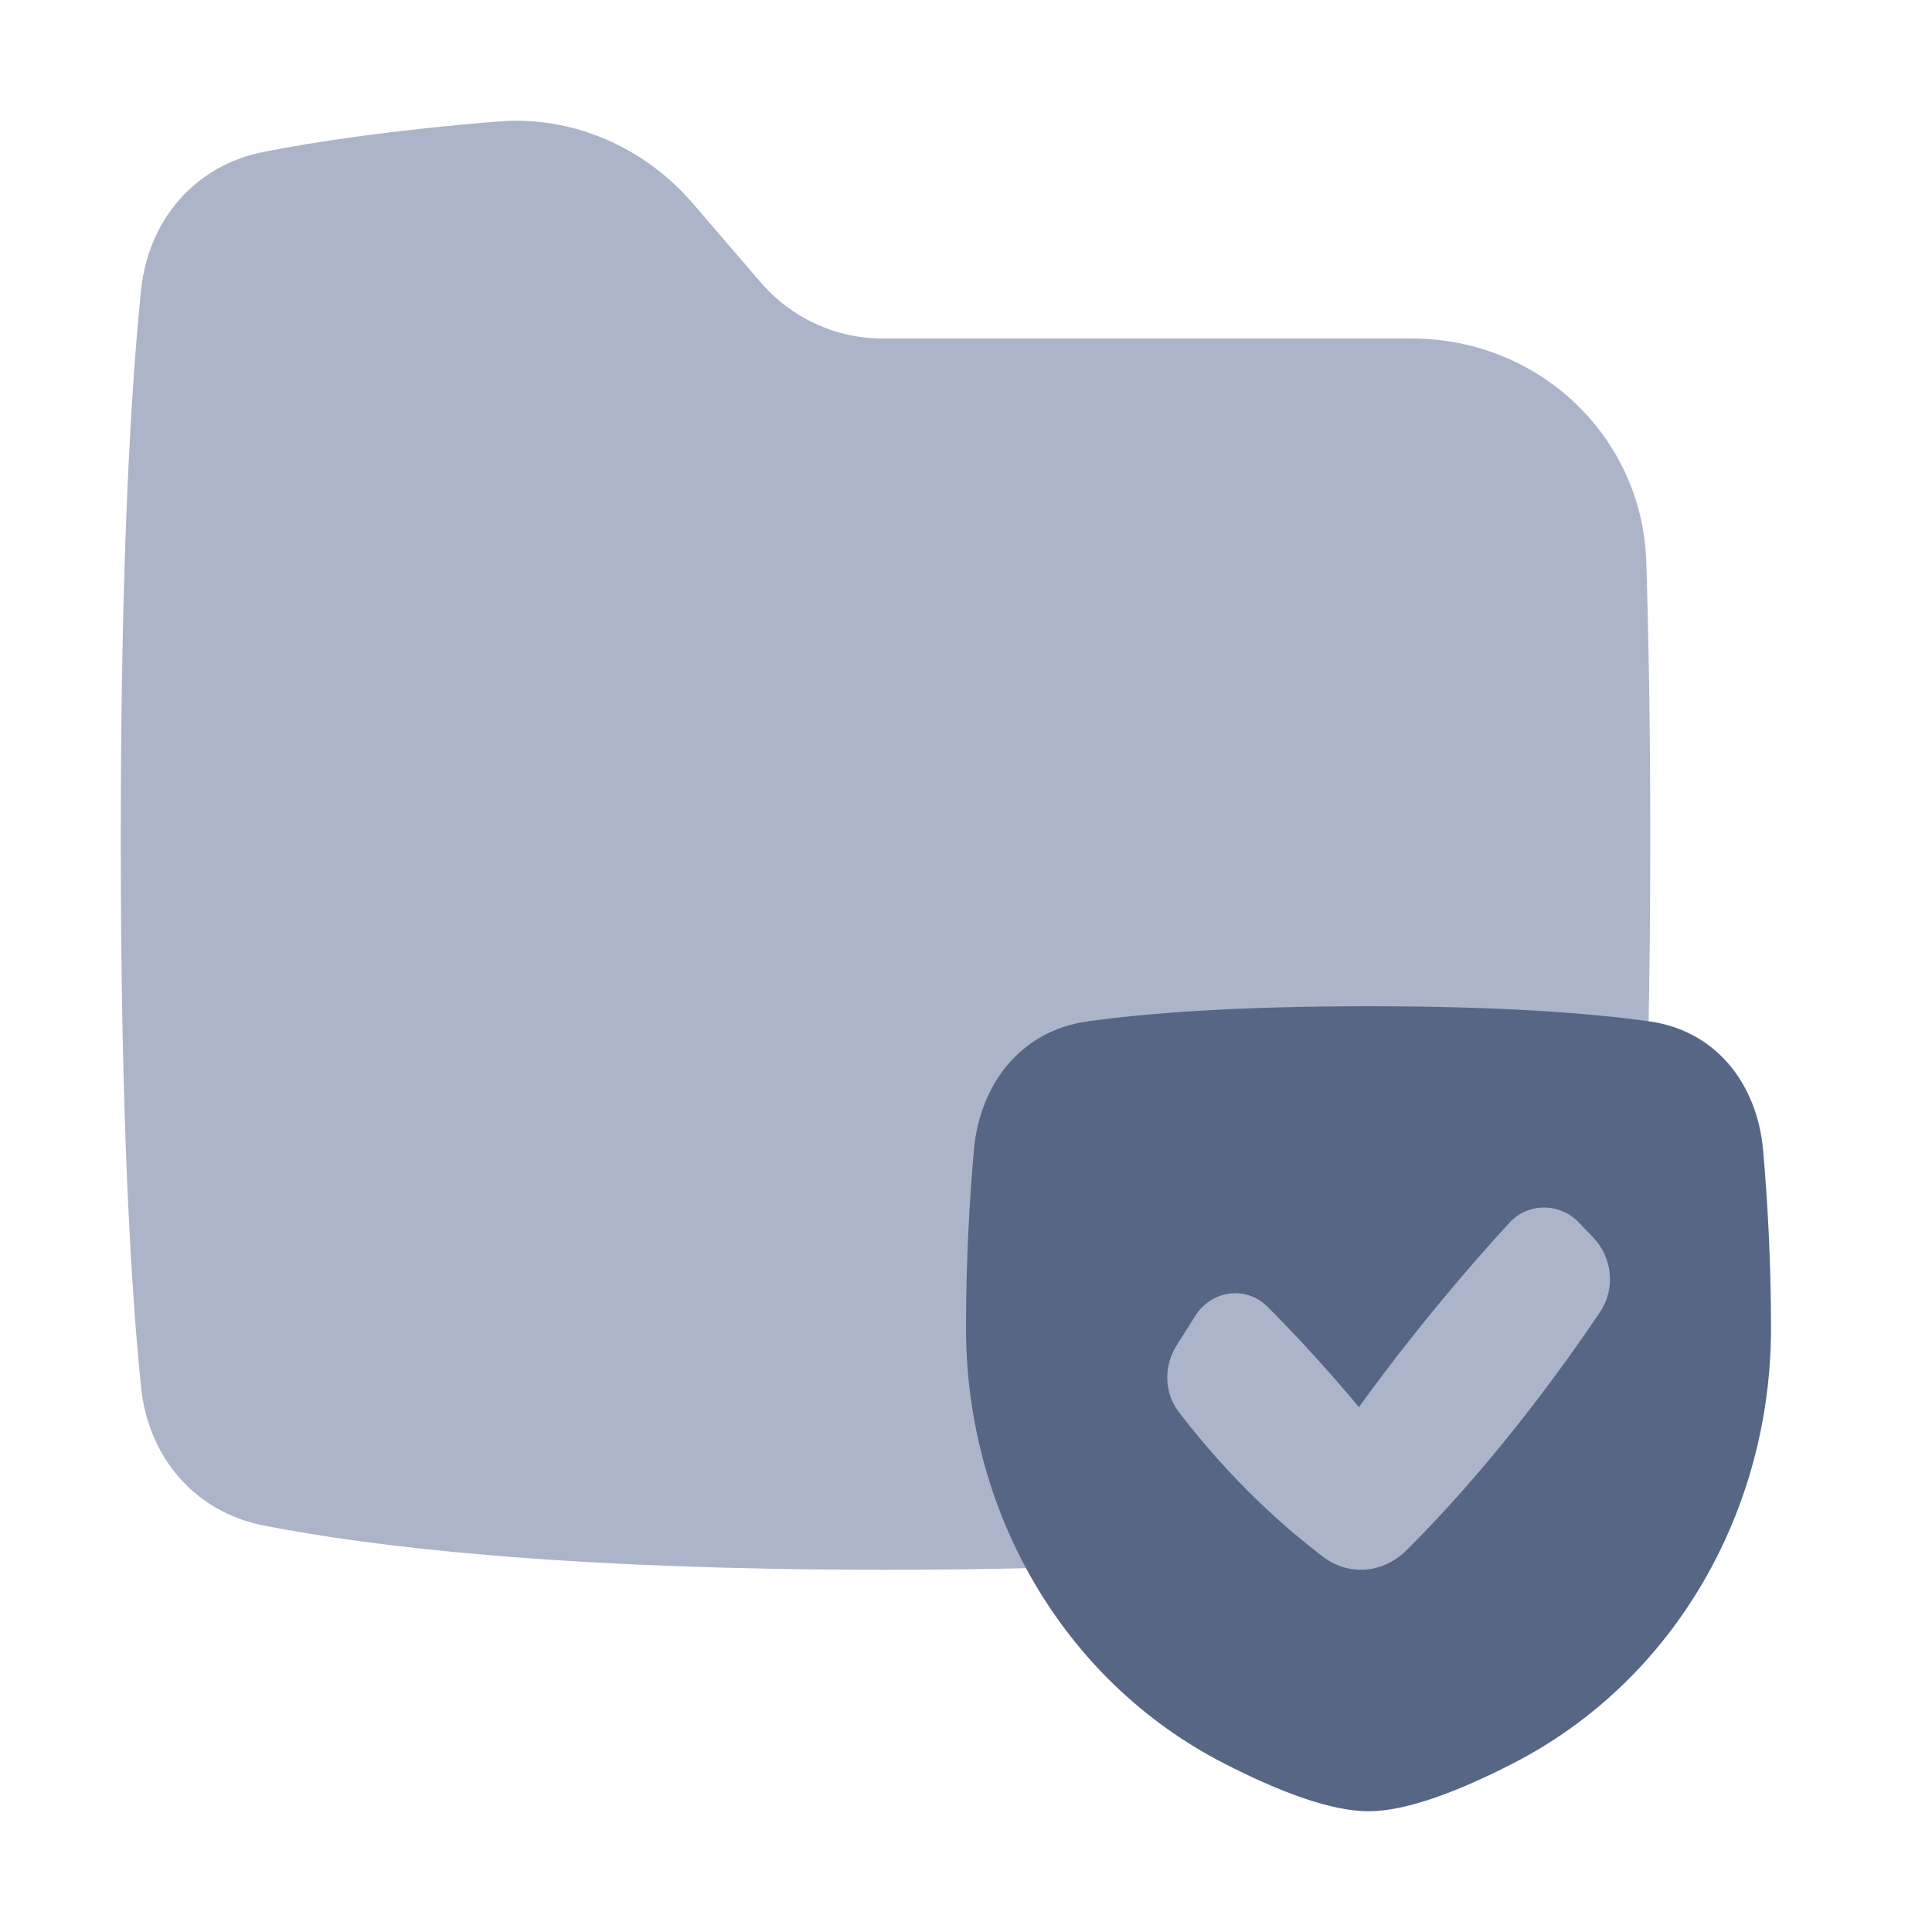 <svg width="48" height="48" viewBox="0 0 48 48" fill="none" xmlns="http://www.w3.org/2000/svg">
<path d="M12.379 3.018C14.218 2.869 16.004 3.649 17.212 5.053L18.904 7.02C19.663 7.903 20.767 8.41 21.928 8.41H35.081C38.203 8.41 40.802 10.819 40.901 13.96C40.962 15.875 41 18.148 41 20.837C41 27.895 40.738 32.09 40.496 34.46C40.318 36.203 39.164 37.562 37.456 37.899C34.883 38.408 30.139 39 22 39C13.861 39 9.117 38.408 6.544 37.899C4.836 37.562 3.682 36.203 3.504 34.46C3.262 32.09 3 27.895 3 20.837C3 13.779 3.262 9.584 3.504 7.215C3.682 5.472 4.837 4.112 6.545 3.775C7.864 3.514 9.754 3.232 12.379 3.018Z" fill="#ACB4C9"/>
<path d="M24.195 28.58C24.341 26.928 25.368 25.61 27.01 25.378C28.448 25.175 30.656 25 34 25C37.344 25 39.552 25.175 40.99 25.378C42.632 25.61 43.659 26.928 43.804 28.58C43.909 29.767 44 31.293 44 33C44 37.514 41.617 41.738 37.604 43.804C36.263 44.494 34.954 45 34 45C33.046 45 31.737 44.494 30.396 43.804C26.383 41.738 24 37.514 24 33C24 31.293 24.091 29.767 24.195 28.58Z" fill="#576684"/>
<path fill-rule="evenodd" clip-rule="evenodd" d="M39.584 30.746C40.064 31.247 40.141 32.023 39.751 32.6C37.77 35.536 35.983 37.486 34.935 38.524C34.366 39.088 33.513 39.164 32.876 38.681C31.965 37.992 30.606 36.809 29.285 35.078C28.919 34.599 28.91 33.937 29.233 33.427L29.697 32.691C30.098 32.057 30.955 31.932 31.484 32.459C32.728 33.699 33.763 34.961 33.763 34.961C33.763 34.961 35.279 32.801 37.499 30.381C37.964 29.873 38.748 29.876 39.224 30.372L39.584 30.746Z" fill="#ACB4C9"/>
</svg>
